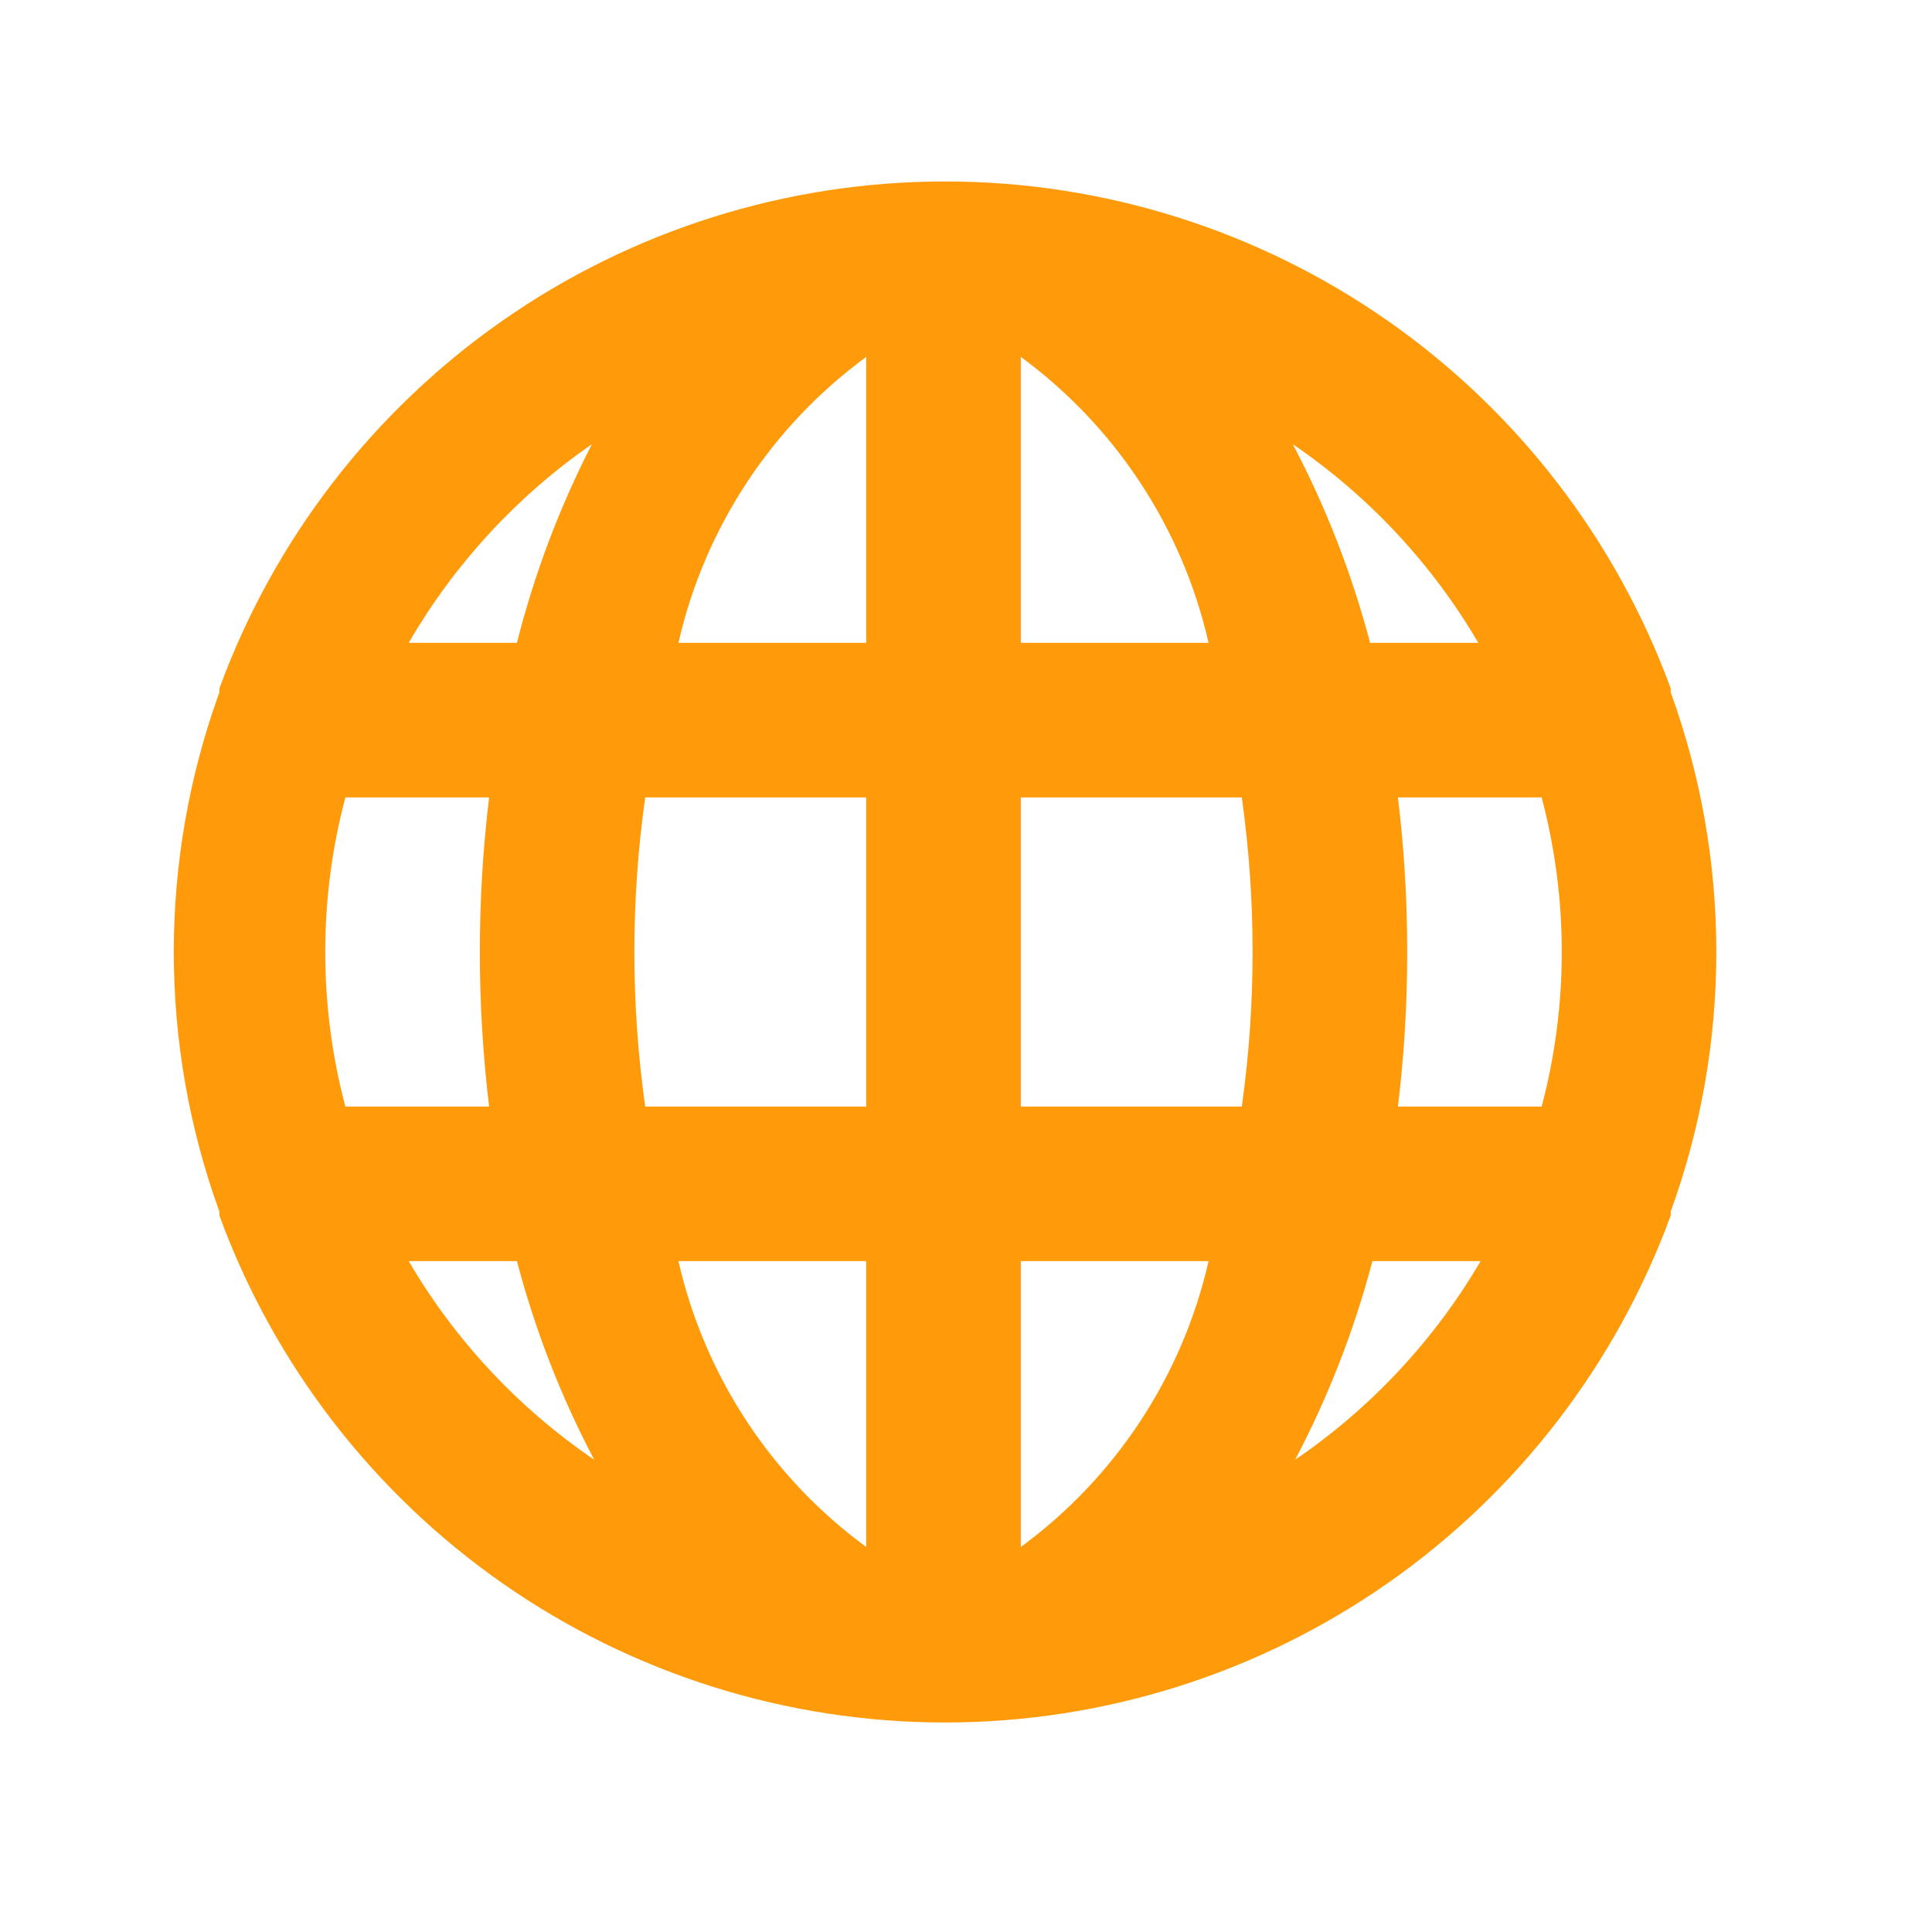 <svg width="25" height="25" viewBox="0 0 25 25" fill="none" xmlns="http://www.w3.org/2000/svg">
<path d="M21.619 8.958C21.619 8.958 21.619 8.958 21.619 8.908C20.914 6.985 19.636 5.324 17.956 4.15C16.277 2.977 14.277 2.348 12.229 2.348C10.18 2.348 8.181 2.977 6.501 4.15C4.822 5.324 3.543 6.985 2.839 8.908C2.839 8.908 2.839 8.908 2.839 8.958C2.052 11.129 2.052 13.508 2.839 15.678C2.839 15.678 2.839 15.678 2.839 15.729C3.543 17.652 4.822 19.313 6.501 20.487C8.181 21.66 10.18 22.289 12.229 22.289C14.277 22.289 16.277 21.66 17.956 20.487C19.636 19.313 20.914 17.652 21.619 15.729C21.619 15.729 21.619 15.729 21.619 15.678C22.406 13.508 22.406 11.129 21.619 8.958ZM4.469 14.319C4.122 13.008 4.122 11.629 4.469 10.319H6.329C6.169 11.647 6.169 12.99 6.329 14.319H4.469ZM5.289 16.319H6.689C6.923 17.21 7.259 18.073 7.689 18.889C6.708 18.22 5.888 17.343 5.289 16.319ZM6.689 8.318H5.289C5.88 7.298 6.689 6.42 7.659 5.748C7.239 6.566 6.914 7.428 6.689 8.318ZM11.209 20.018C9.98 19.117 9.118 17.804 8.779 16.319H11.209V20.018ZM11.209 14.319H8.349C8.162 12.992 8.162 11.645 8.349 10.319H11.209V14.319ZM11.209 8.318H8.779C9.118 6.833 9.98 5.52 11.209 4.618V8.318ZM19.129 8.318H17.729C17.494 7.427 17.159 6.564 16.729 5.748C17.709 6.417 18.529 7.294 19.129 8.318ZM13.209 4.618C14.437 5.52 15.3 6.833 15.639 8.318H13.209V4.618ZM13.209 20.018V16.319H15.639C15.3 17.804 14.437 19.117 13.209 20.018ZM16.069 14.319H13.209V10.319H16.069C16.255 11.645 16.255 12.992 16.069 14.319ZM16.759 18.889C17.189 18.073 17.524 17.21 17.759 16.319H19.159C18.559 17.343 17.739 18.22 16.759 18.889ZM19.949 14.319H18.089C18.17 13.655 18.21 12.987 18.209 12.319C18.21 11.65 18.17 10.982 18.089 10.319H19.949C20.296 11.629 20.296 13.008 19.949 14.319Z" fill="#FF9B0A"/>
</svg>
